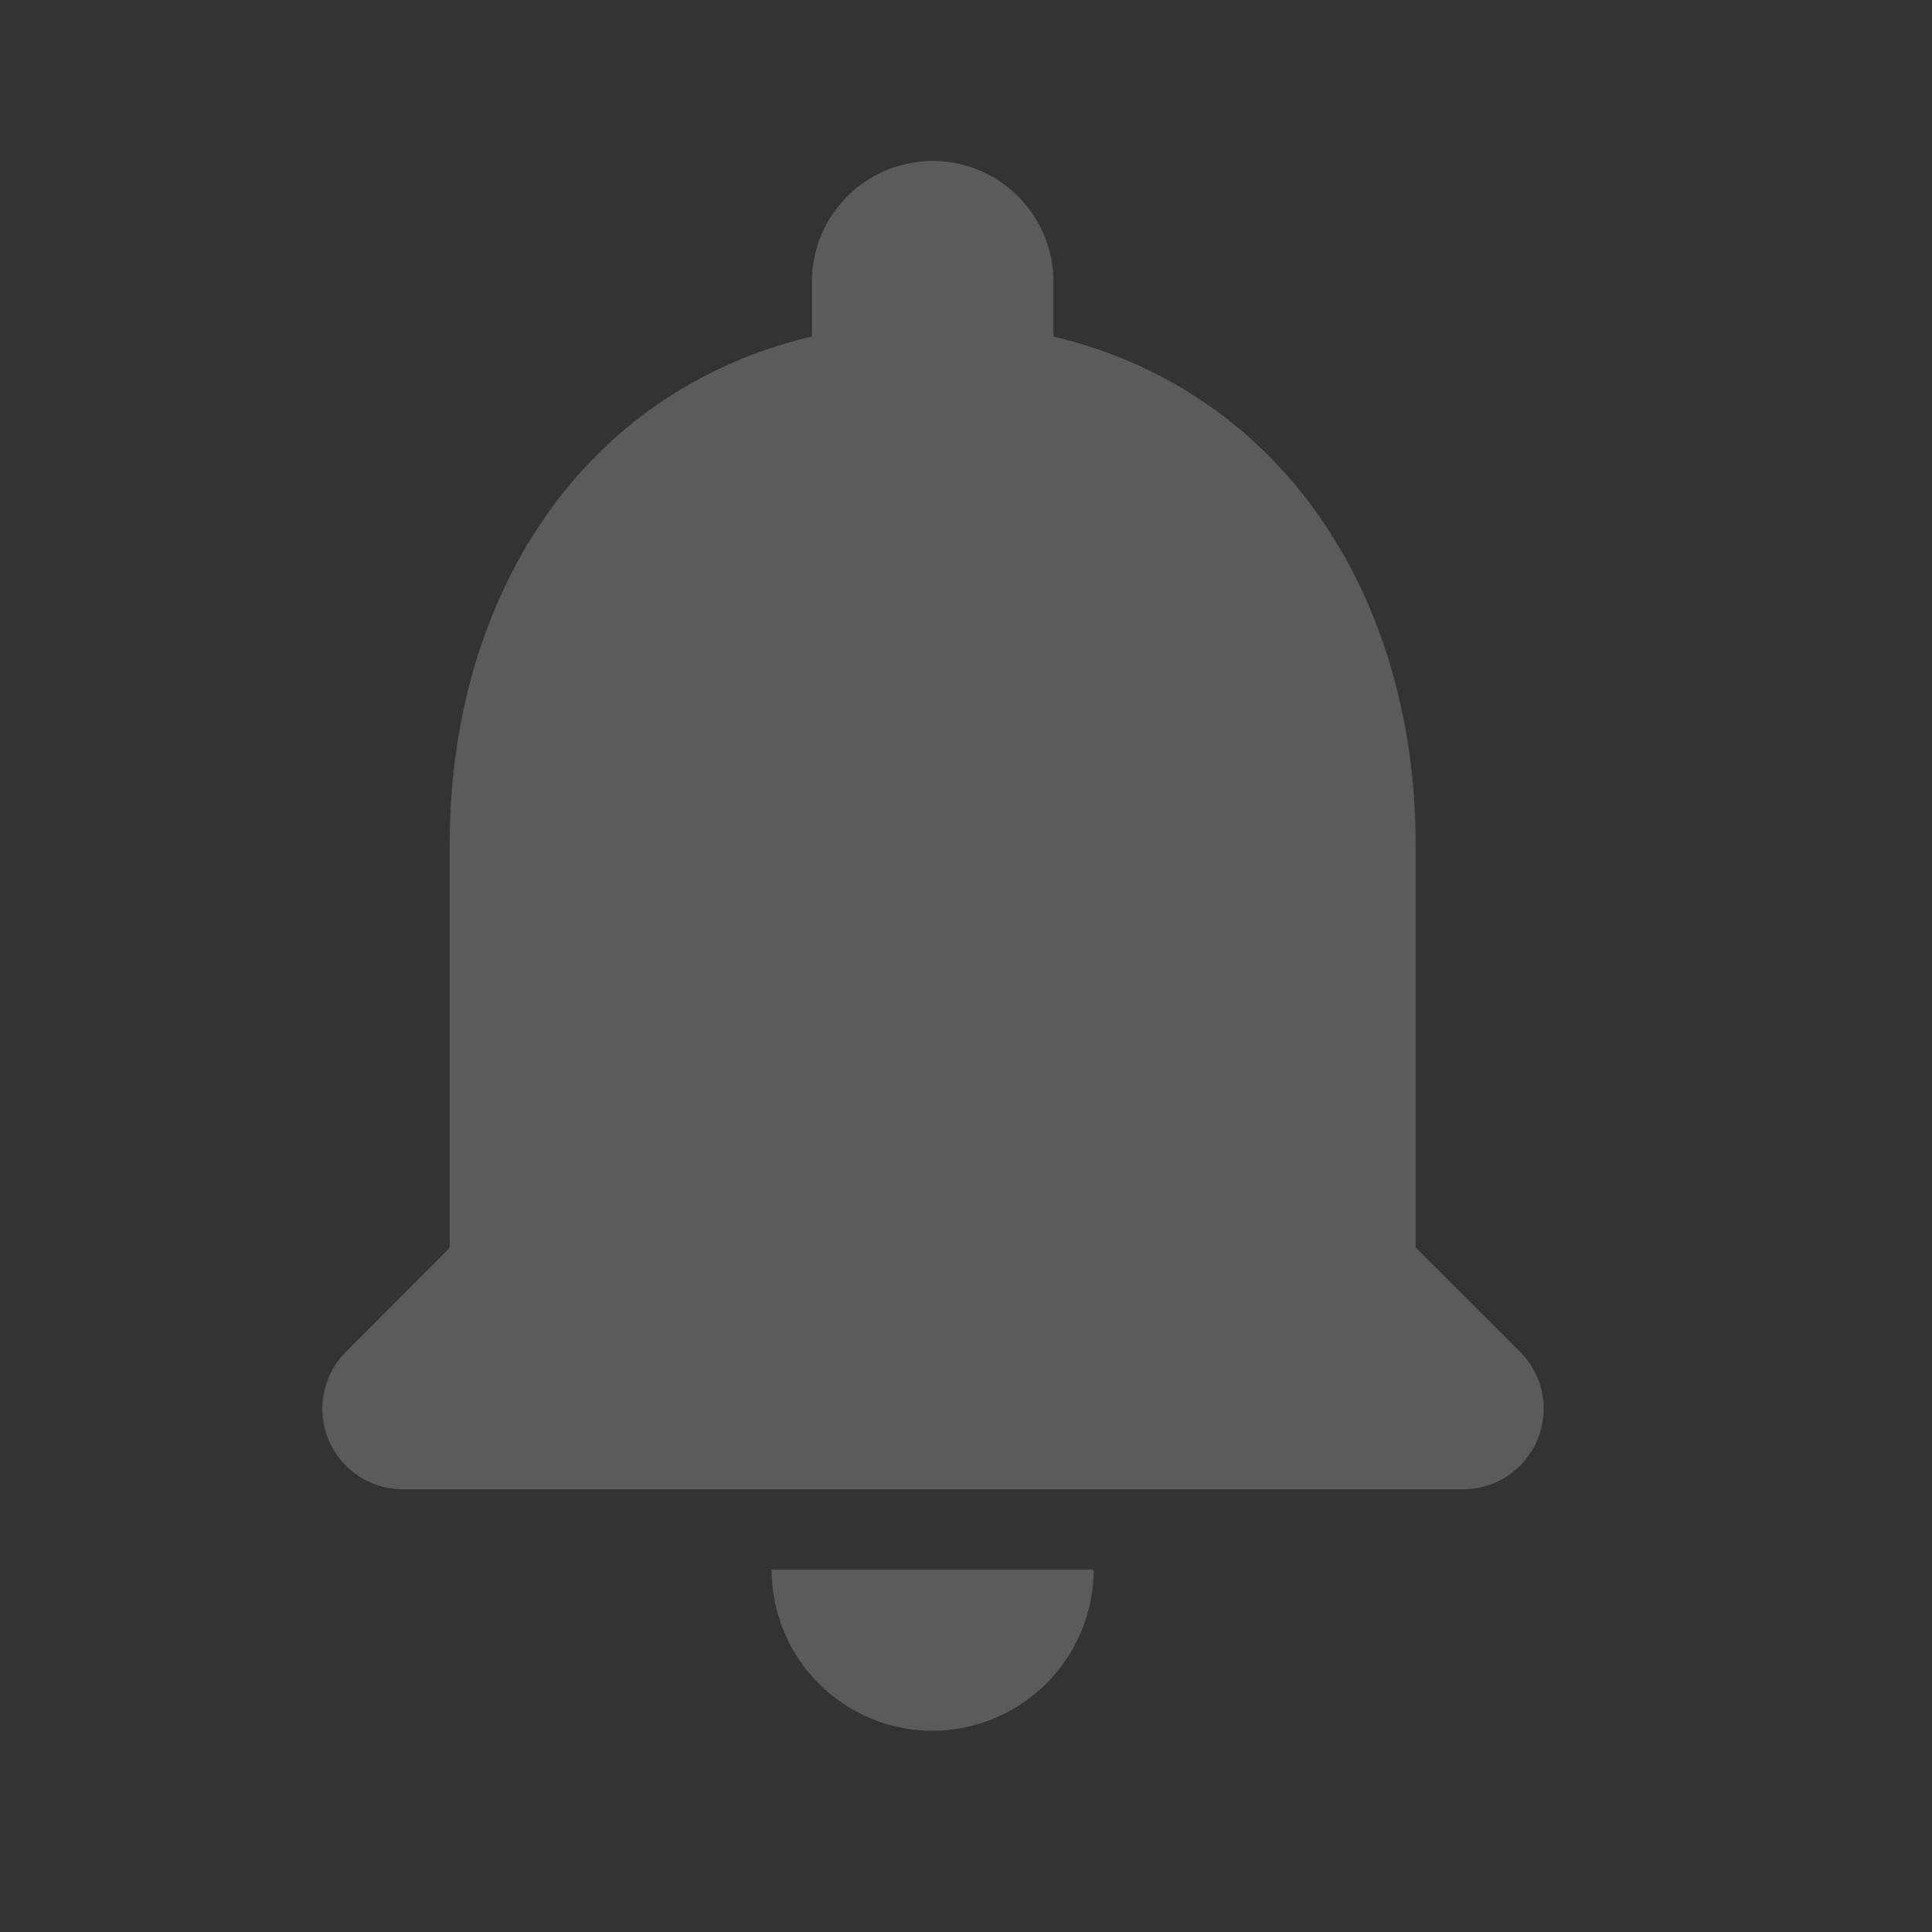 <svg xmlns="http://www.w3.org/2000/svg" width="24" height="24" viewBox="0 0 24 24"><rect x="0" y="0" width="24" height="24" fill="#333333" stroke="none"/><defs><style>.a{opacity:0.198;}.b{fill:none;fill-rule:evenodd;}.c{fill:#fff;}</style></defs><g class="a"><path class="b" d="M0,0H24V24H0Z"/><path class="c" d="M11.586,21.5a2.006,2.006,0,0,0,2-2h-4A2,2,0,0,0,11.586,21.5Zm6-6v-5c0-3.07-1.64-5.64-4.5-6.32V3.5a1.5,1.5,0,0,0-3,0v.68c-2.87.68-4.5,3.24-4.5,6.32v5L4.3,16.79A1,1,0,0,0,5,18.5h13.17a1,1,0,0,0,.71-1.71l-1.29-1.29Z"/></g></svg>